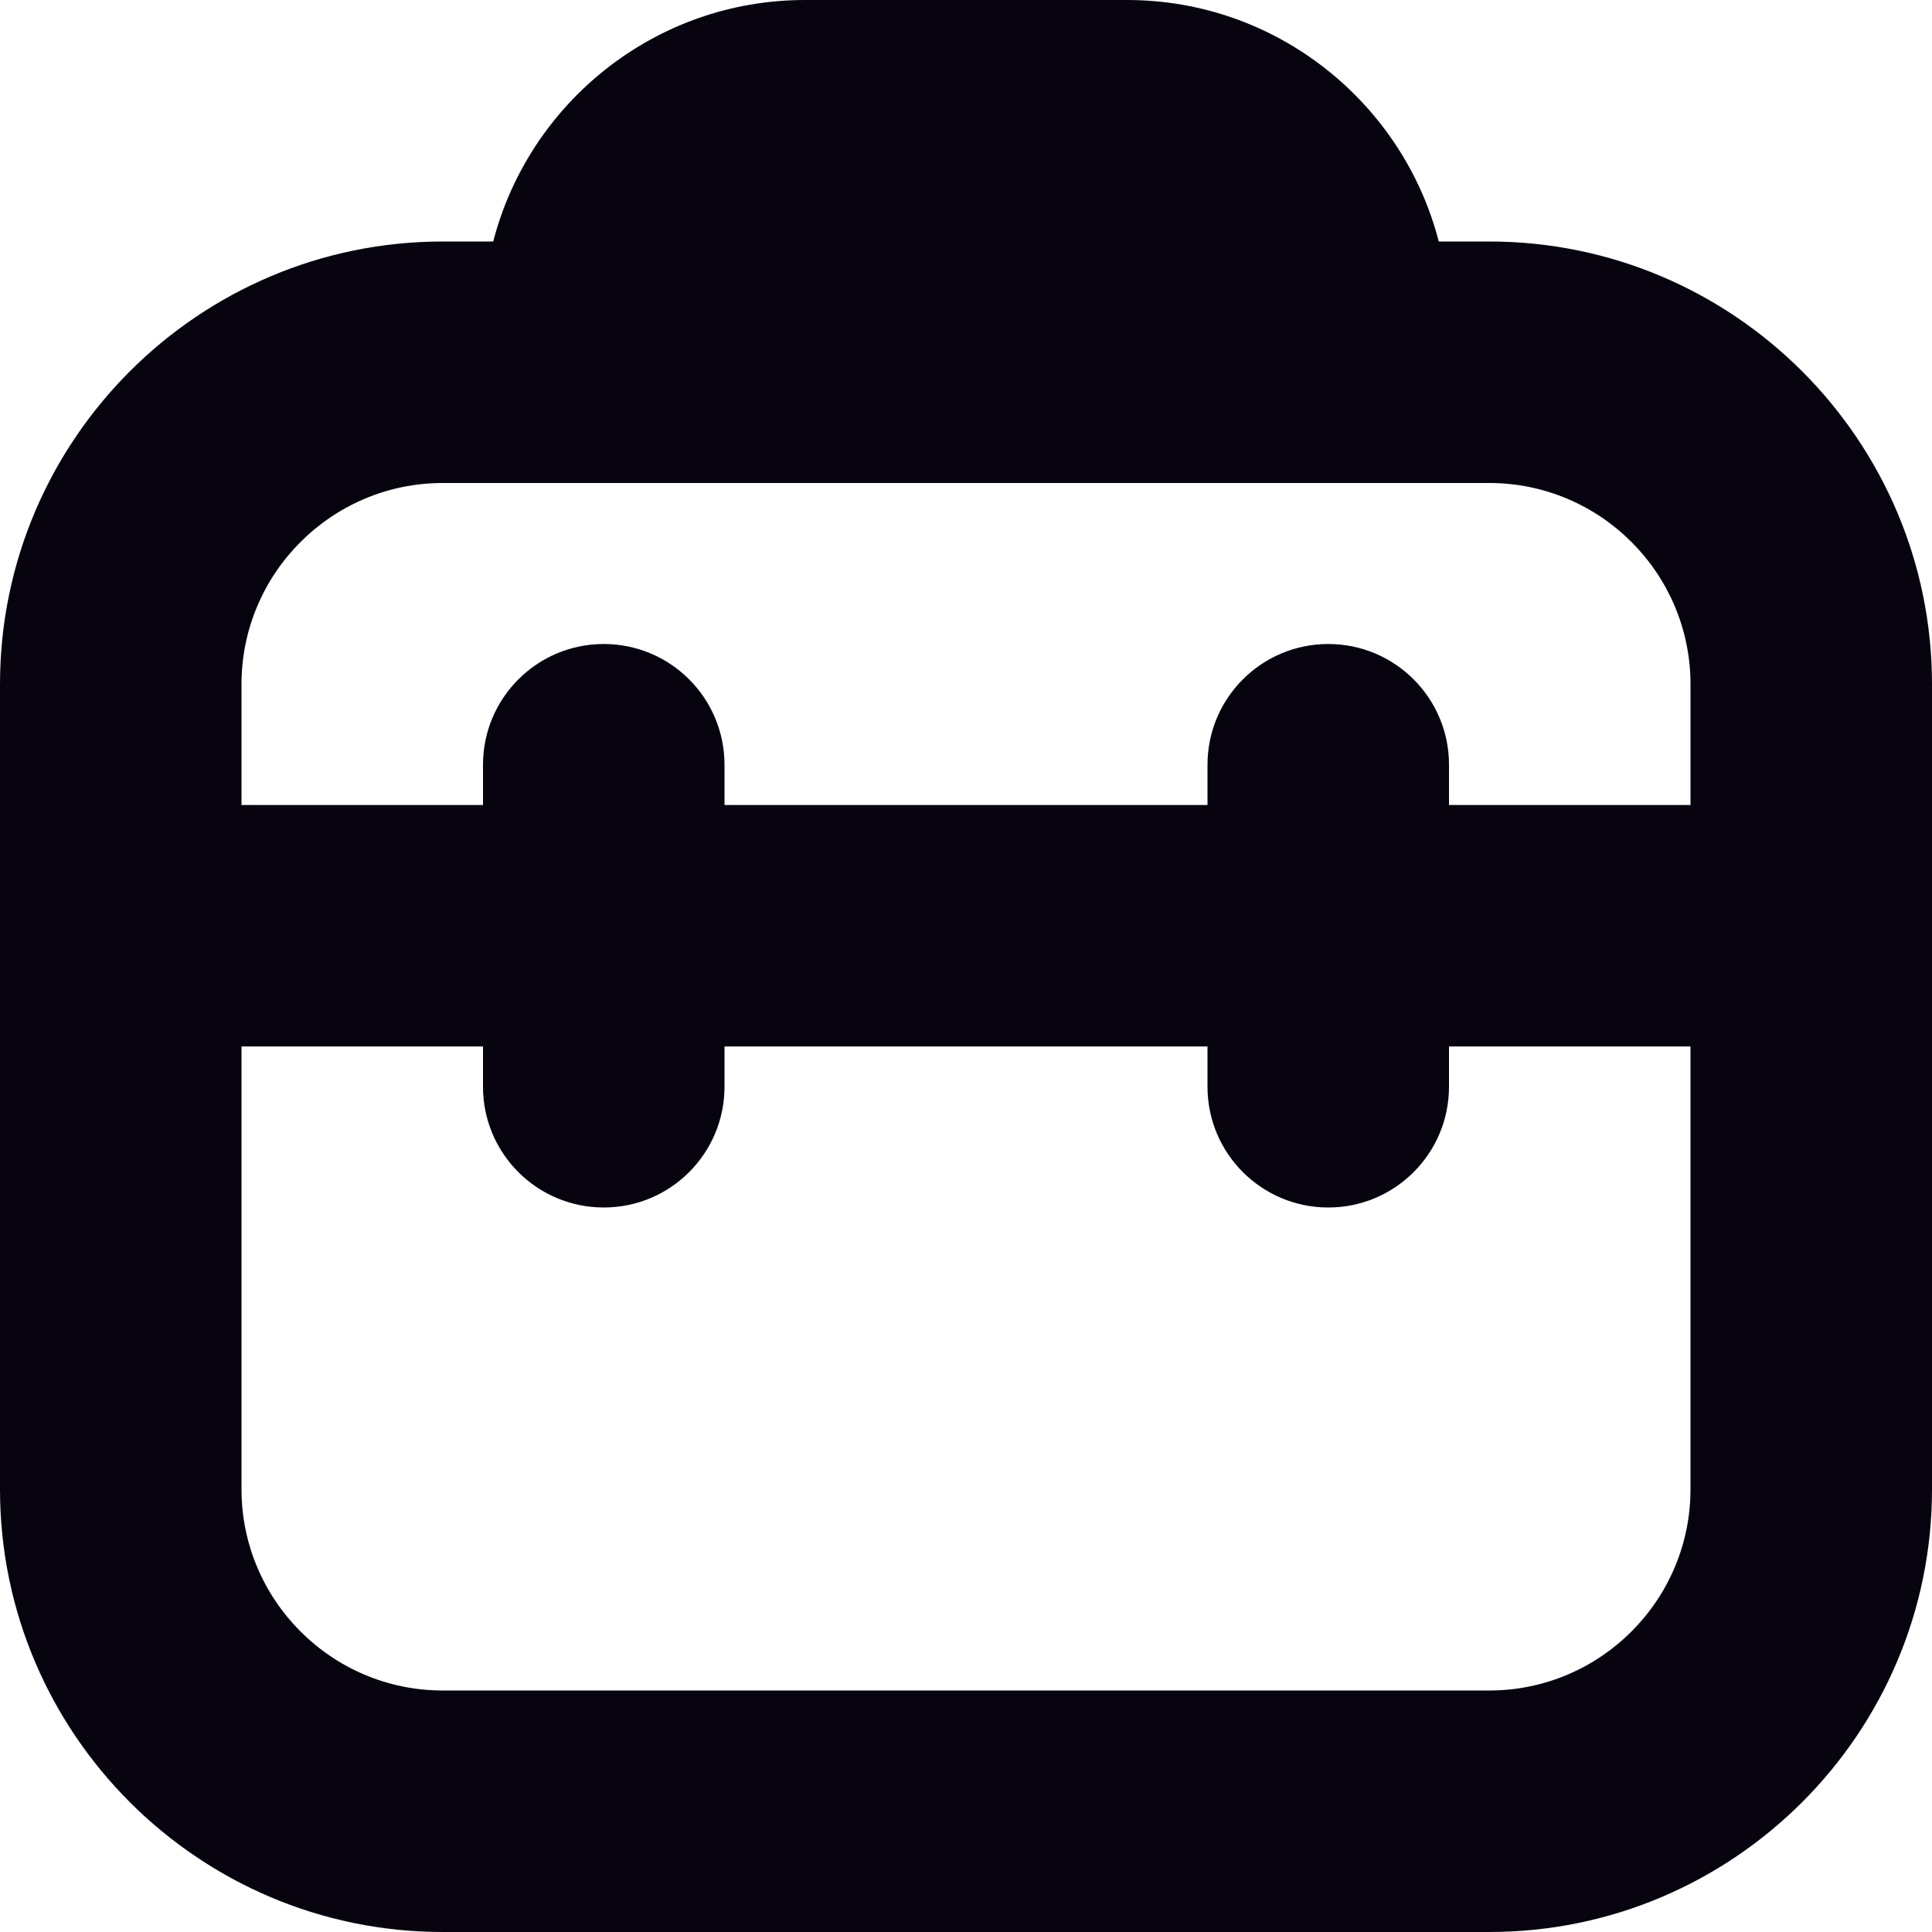 <?xml version="1.0" encoding="utf-8"?>
<svg xmlns="http://www.w3.org/2000/svg" id="Layer_1" data-name="Layer 1" viewBox="0 0 24 24" width="24px" height="24px">
  <path d="M18.5,3h-.627c-.445-1.723-2.013-3-3.873-3h-4c-1.861,0-3.428,1.277-3.873,3h-.627C2.468,3,0,5.467,0,8.5v10c0,3.033,2.468,5.5,5.5,5.5h13c3.032,0,5.5-2.467,5.5-5.5V8.5c0-3.033-2.468-5.5-5.5-5.5ZM5.5,6h13c1.379,0,2.5,1.122,2.5,2.5v1.5h-3v-.5c0-.829-.672-1.5-1.5-1.5s-1.5,.671-1.5,1.5v.5h-6v-.5c0-.829-.672-1.5-1.5-1.5s-1.5,.671-1.5,1.5v.5H3v-1.5c0-1.378,1.121-2.5,2.5-2.5Zm13,15H5.5c-1.379,0-2.5-1.122-2.5-2.5v-5.5h3v.5c0,.829,.672,1.5,1.5,1.5s1.5-.671,1.5-1.5v-.5h6v.5c0,.829,.672,1.5,1.5,1.5s1.5-.671,1.5-1.5v-.5h3v5.5c0,1.378-1.121,2.5-2.5,2.5Z" style="fill: rgb(7, 4, 16);"/>
</svg>